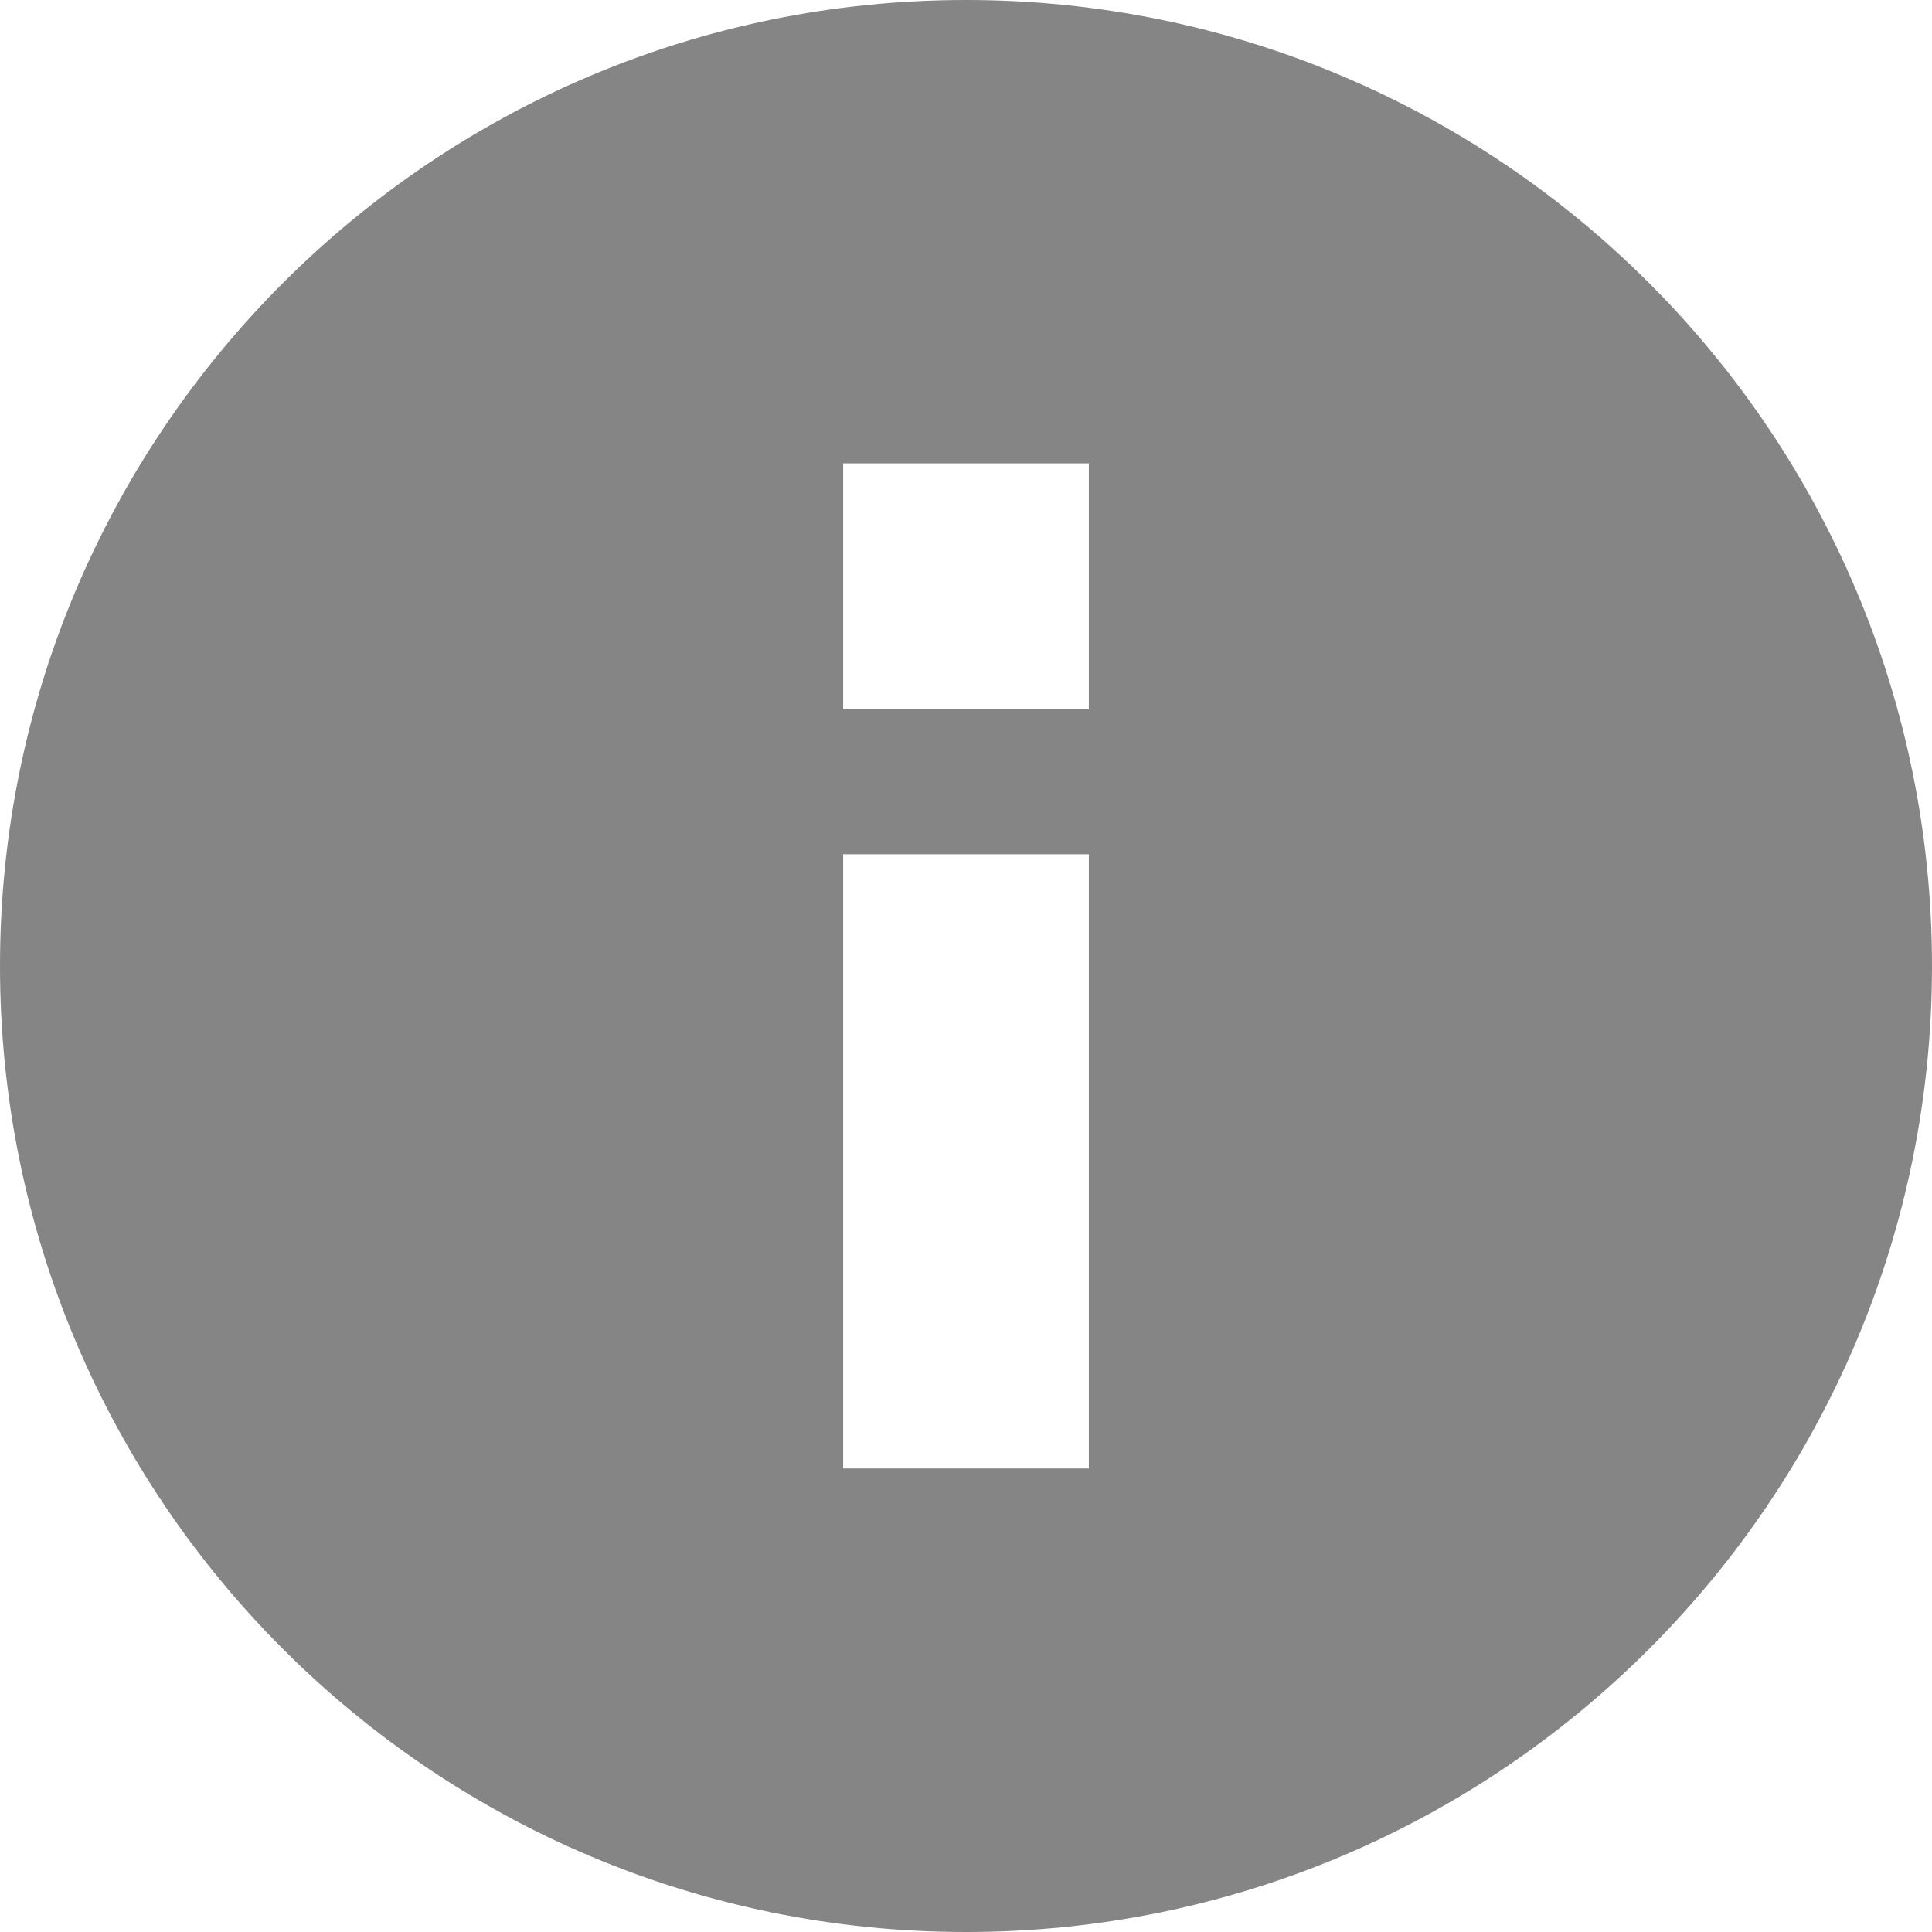 <svg width="12" height="12" viewBox="0 0 12 12" fill="none" xmlns="http://www.w3.org/2000/svg">
<path fill-rule="evenodd" clip-rule="evenodd" d="M5.237 4.405H6.763V2.878H5.237V4.405ZM5.237 9.121H6.763V5.306H5.237V9.121ZM6 0C9.313 0 12 2.687 12 6C12 9.313 9.313 12 6 12C2.687 12 0 9.313 0 6C0 2.687 2.687 0 6 0Z" fill="#858585"/>
</svg>
